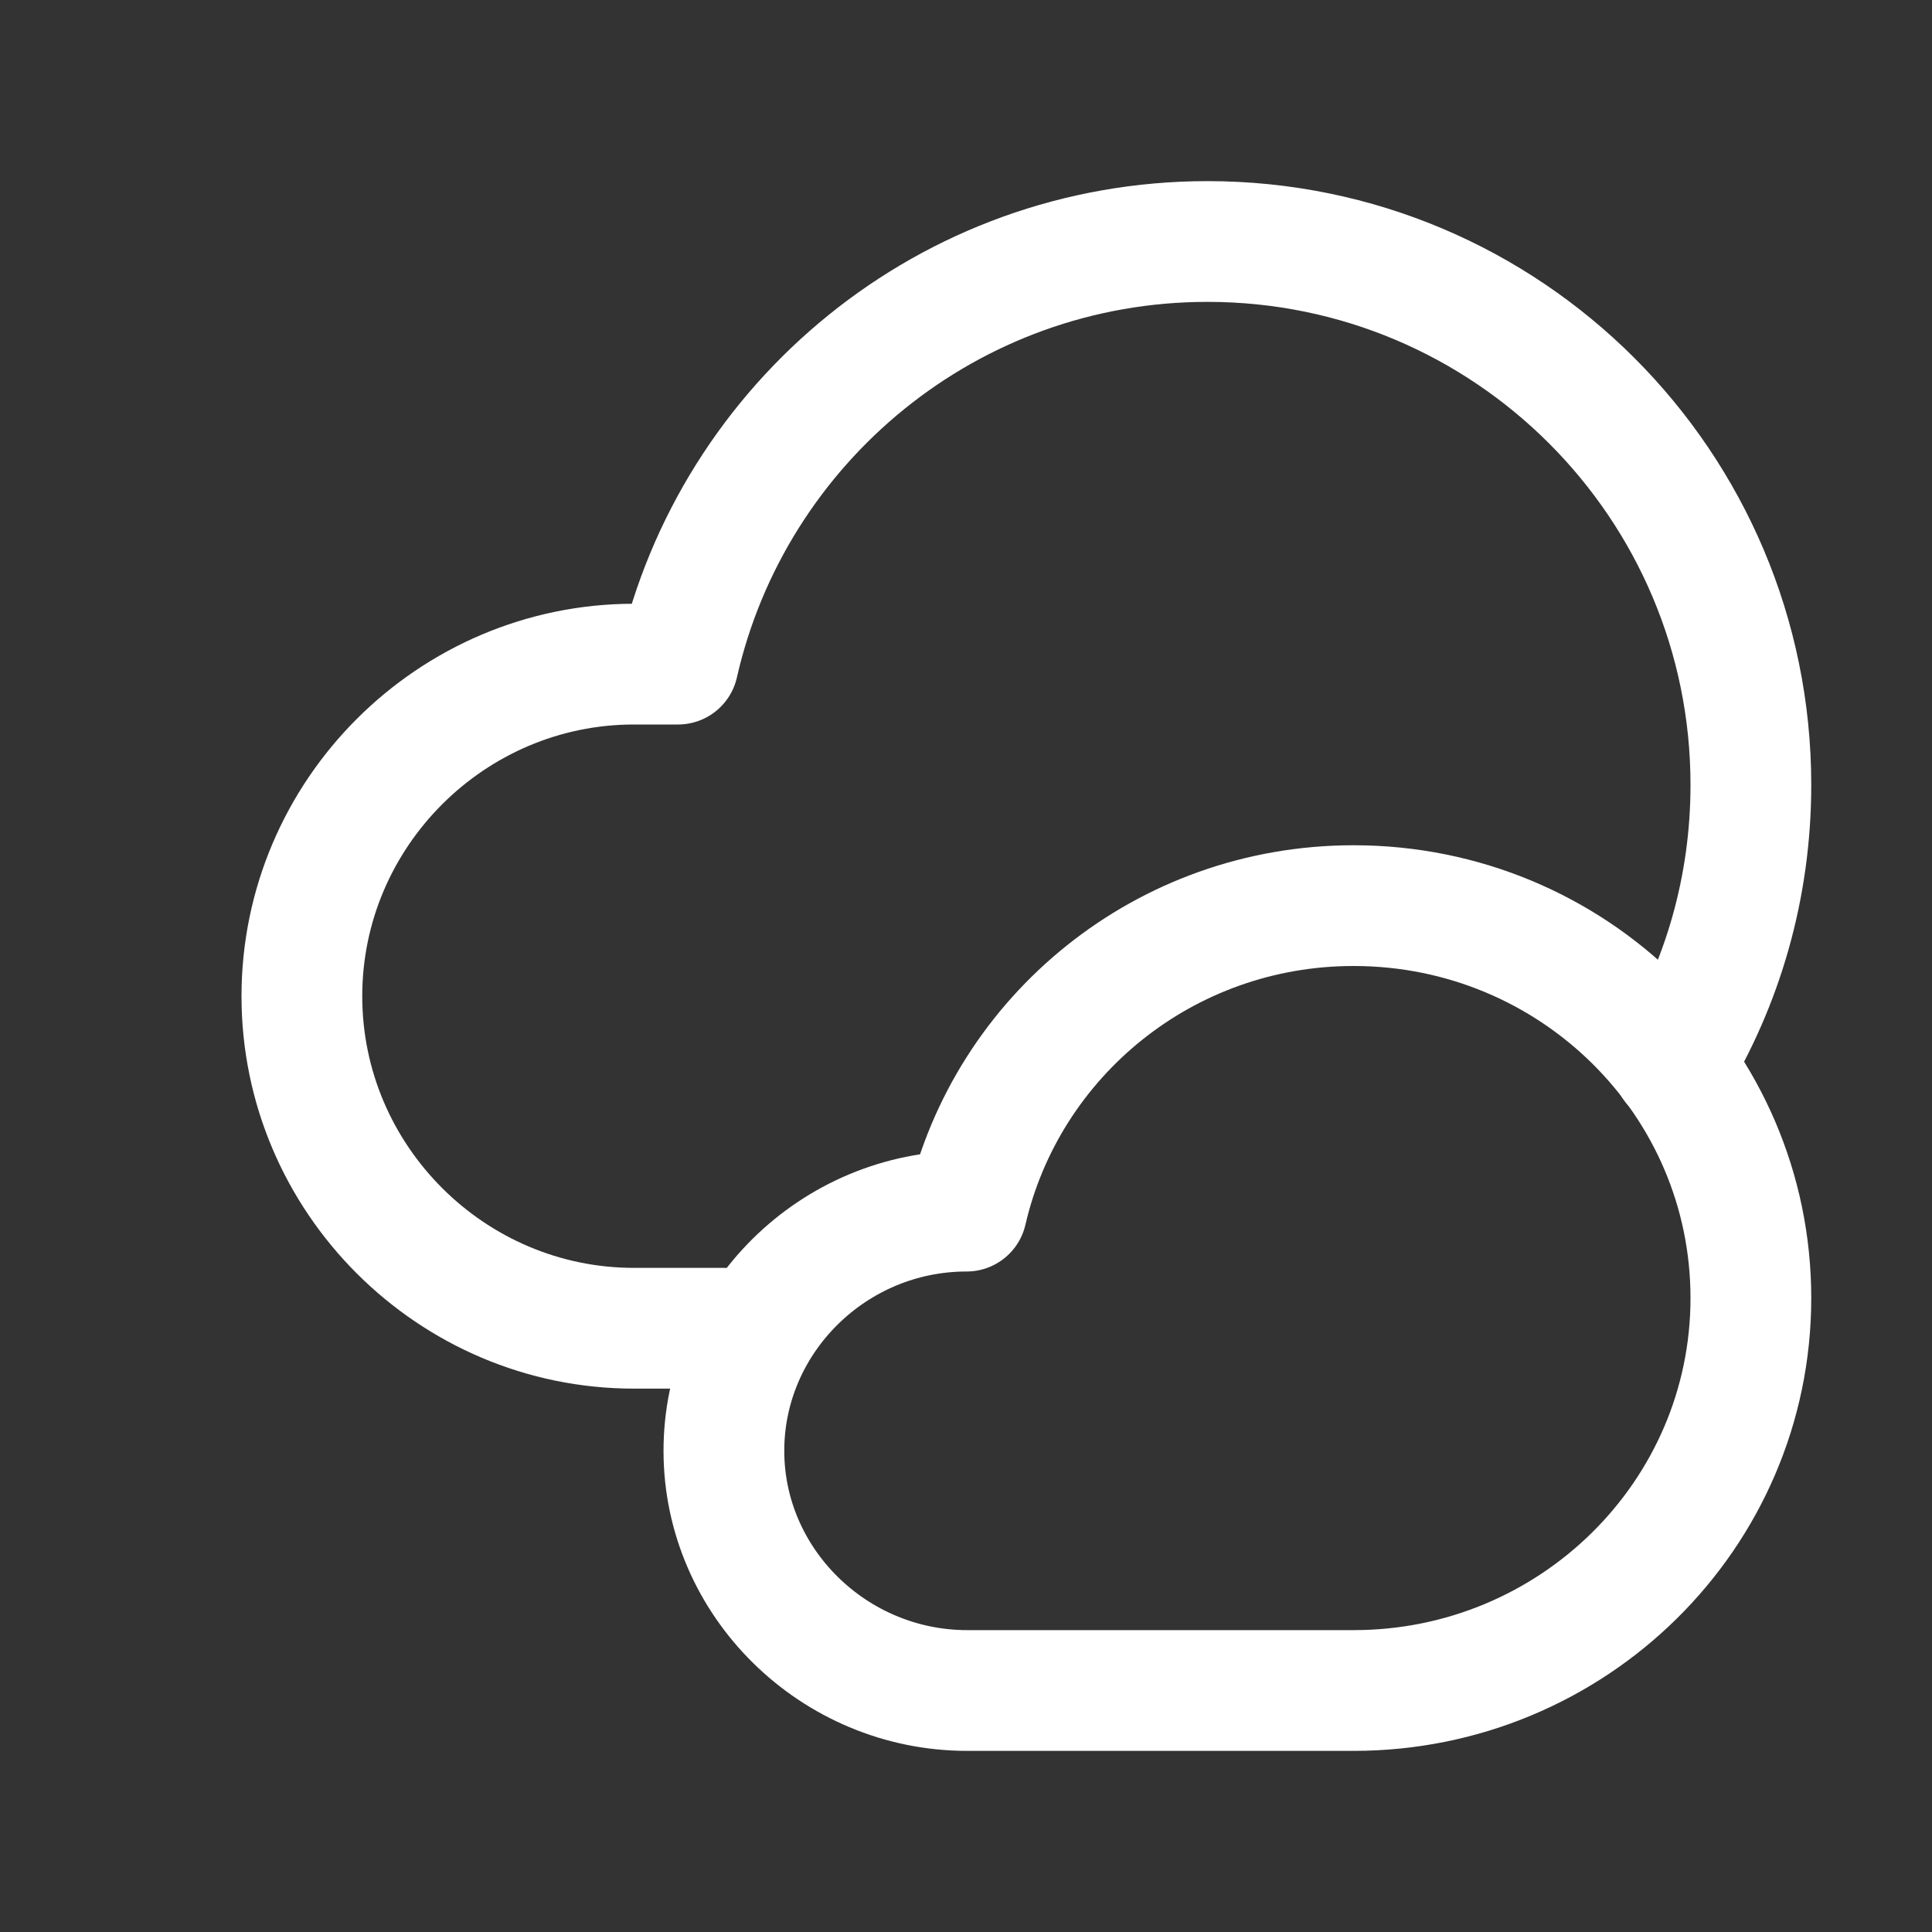 <svg version="1.1" id="Icons" xmlns="http://www.w3.org/2000/svg" xmlns:xlink="http://www.w3.org/1999/xlink" x="0px" y="0px" viewBox="0 0 32 32" style="enable-background:new 0 0 32 32;" xml:space="preserve">
<rect x="0" y="0" width="32" height="32" fill="#333333" stroke="none"/>
<style type="text/css">
	.st0{fill:none;stroke:#000000;stroke-width:2;stroke-linecap:round;stroke-linejoin:round;stroke-miterlimit:10;}
	.st1{fill:none;stroke:#000000;stroke-width:2;stroke-linejoin:round;stroke-miterlimit:10;}
</style>
<path class="st0" d="M22.42,15c-3.13,0-5.74,2.16-6.41,5.06h0c-2.21,0-4.02,1.79-4.02,3.97S13.81,28,16.02,28h6.4
	c3.63,0,6.58-2.91,6.58-6.5S26.06,15,22.42,15z" id="id_101" style="stroke: rgb(255, 255, 255);"></path>
<path class="st0" d="M27.71,17.64C28.53,16.29,29,14.7,29,13c0-4.97-4.03-9-9-9c-4.28,0-7.86,2.99-8.77,7H10.5
	C7.48,11,5,13.47,5,16.5S7.48,22,10.5,22H12" id="id_102" style="stroke: rgb(255, 255, 255);"></path>
</svg>